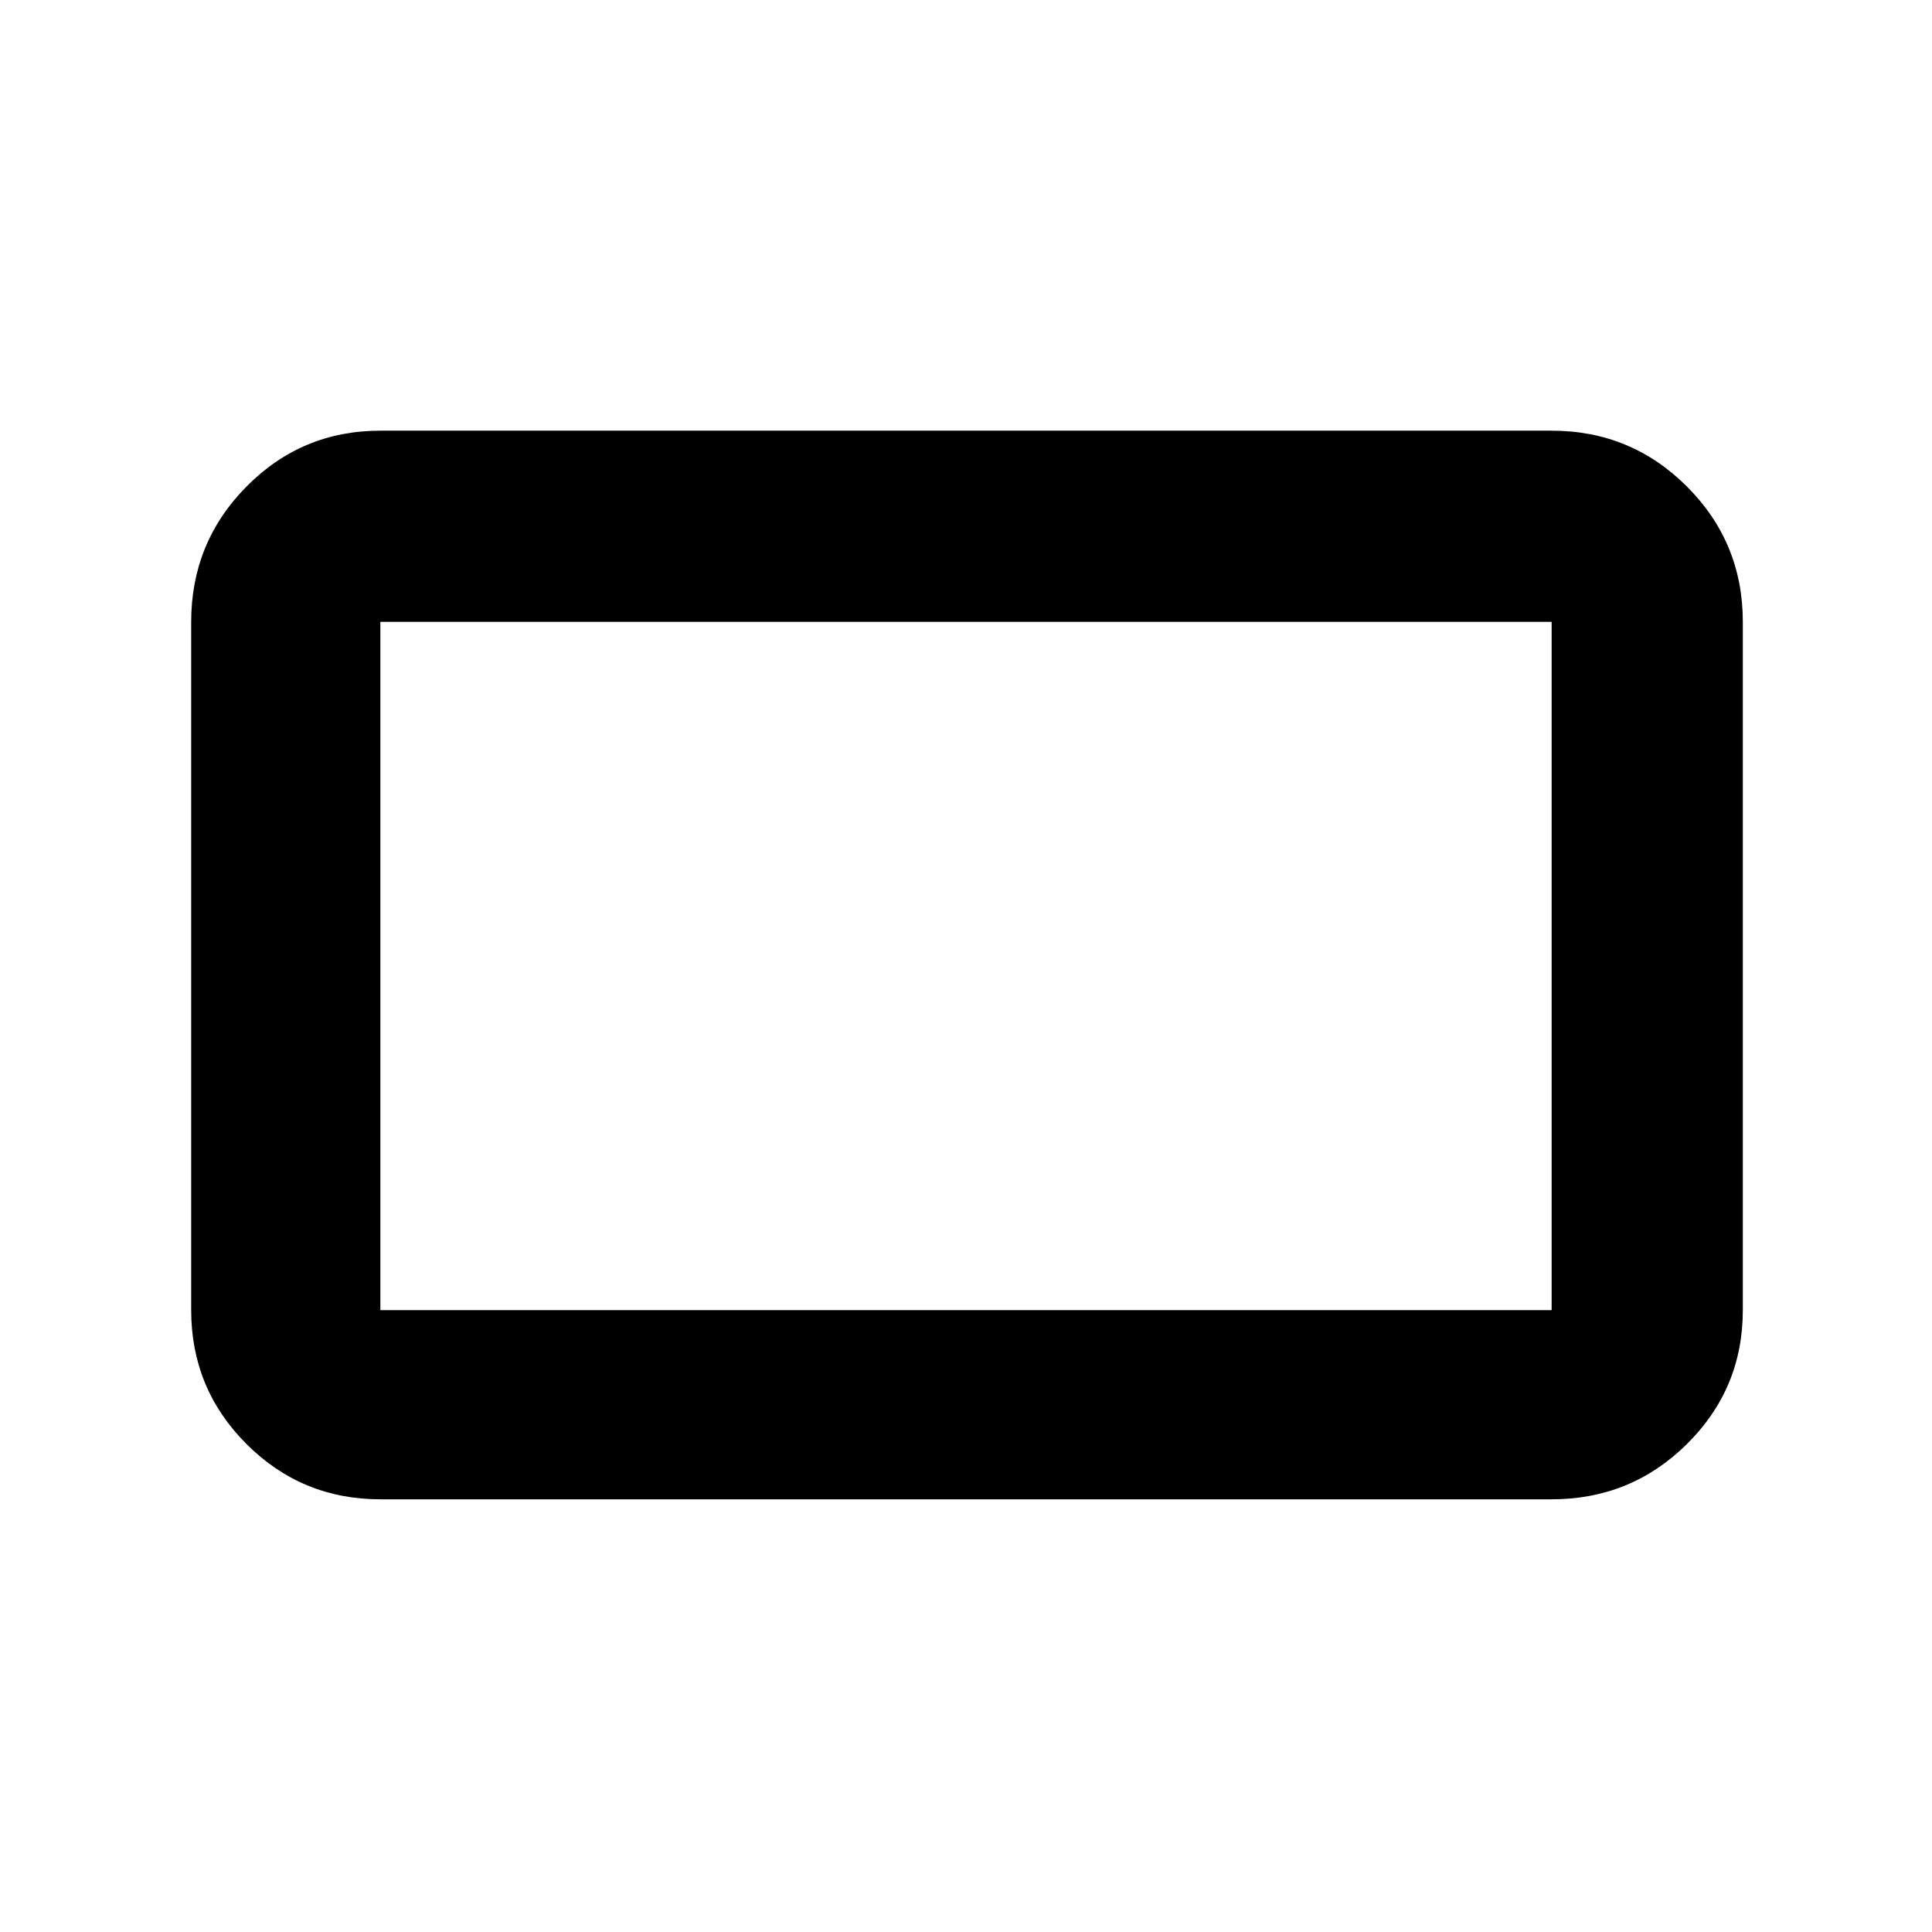 <svg xmlns="http://www.w3.org/2000/svg" width="48" height="48" viewBox="0 96 960 960"><path d="M189 841q-39.05 0-66.525-27.475Q95 786.05 95 747V405q0-39.463 27.475-67.231Q149.95 310 189 310h582q39.463 0 67.231 27.769Q866 365.537 866 405v342q0 39.05-27.769 66.525Q810.463 841 771 841H189Zm0-94h582V405H189v342Zm0 0V405v342Z"/></svg>